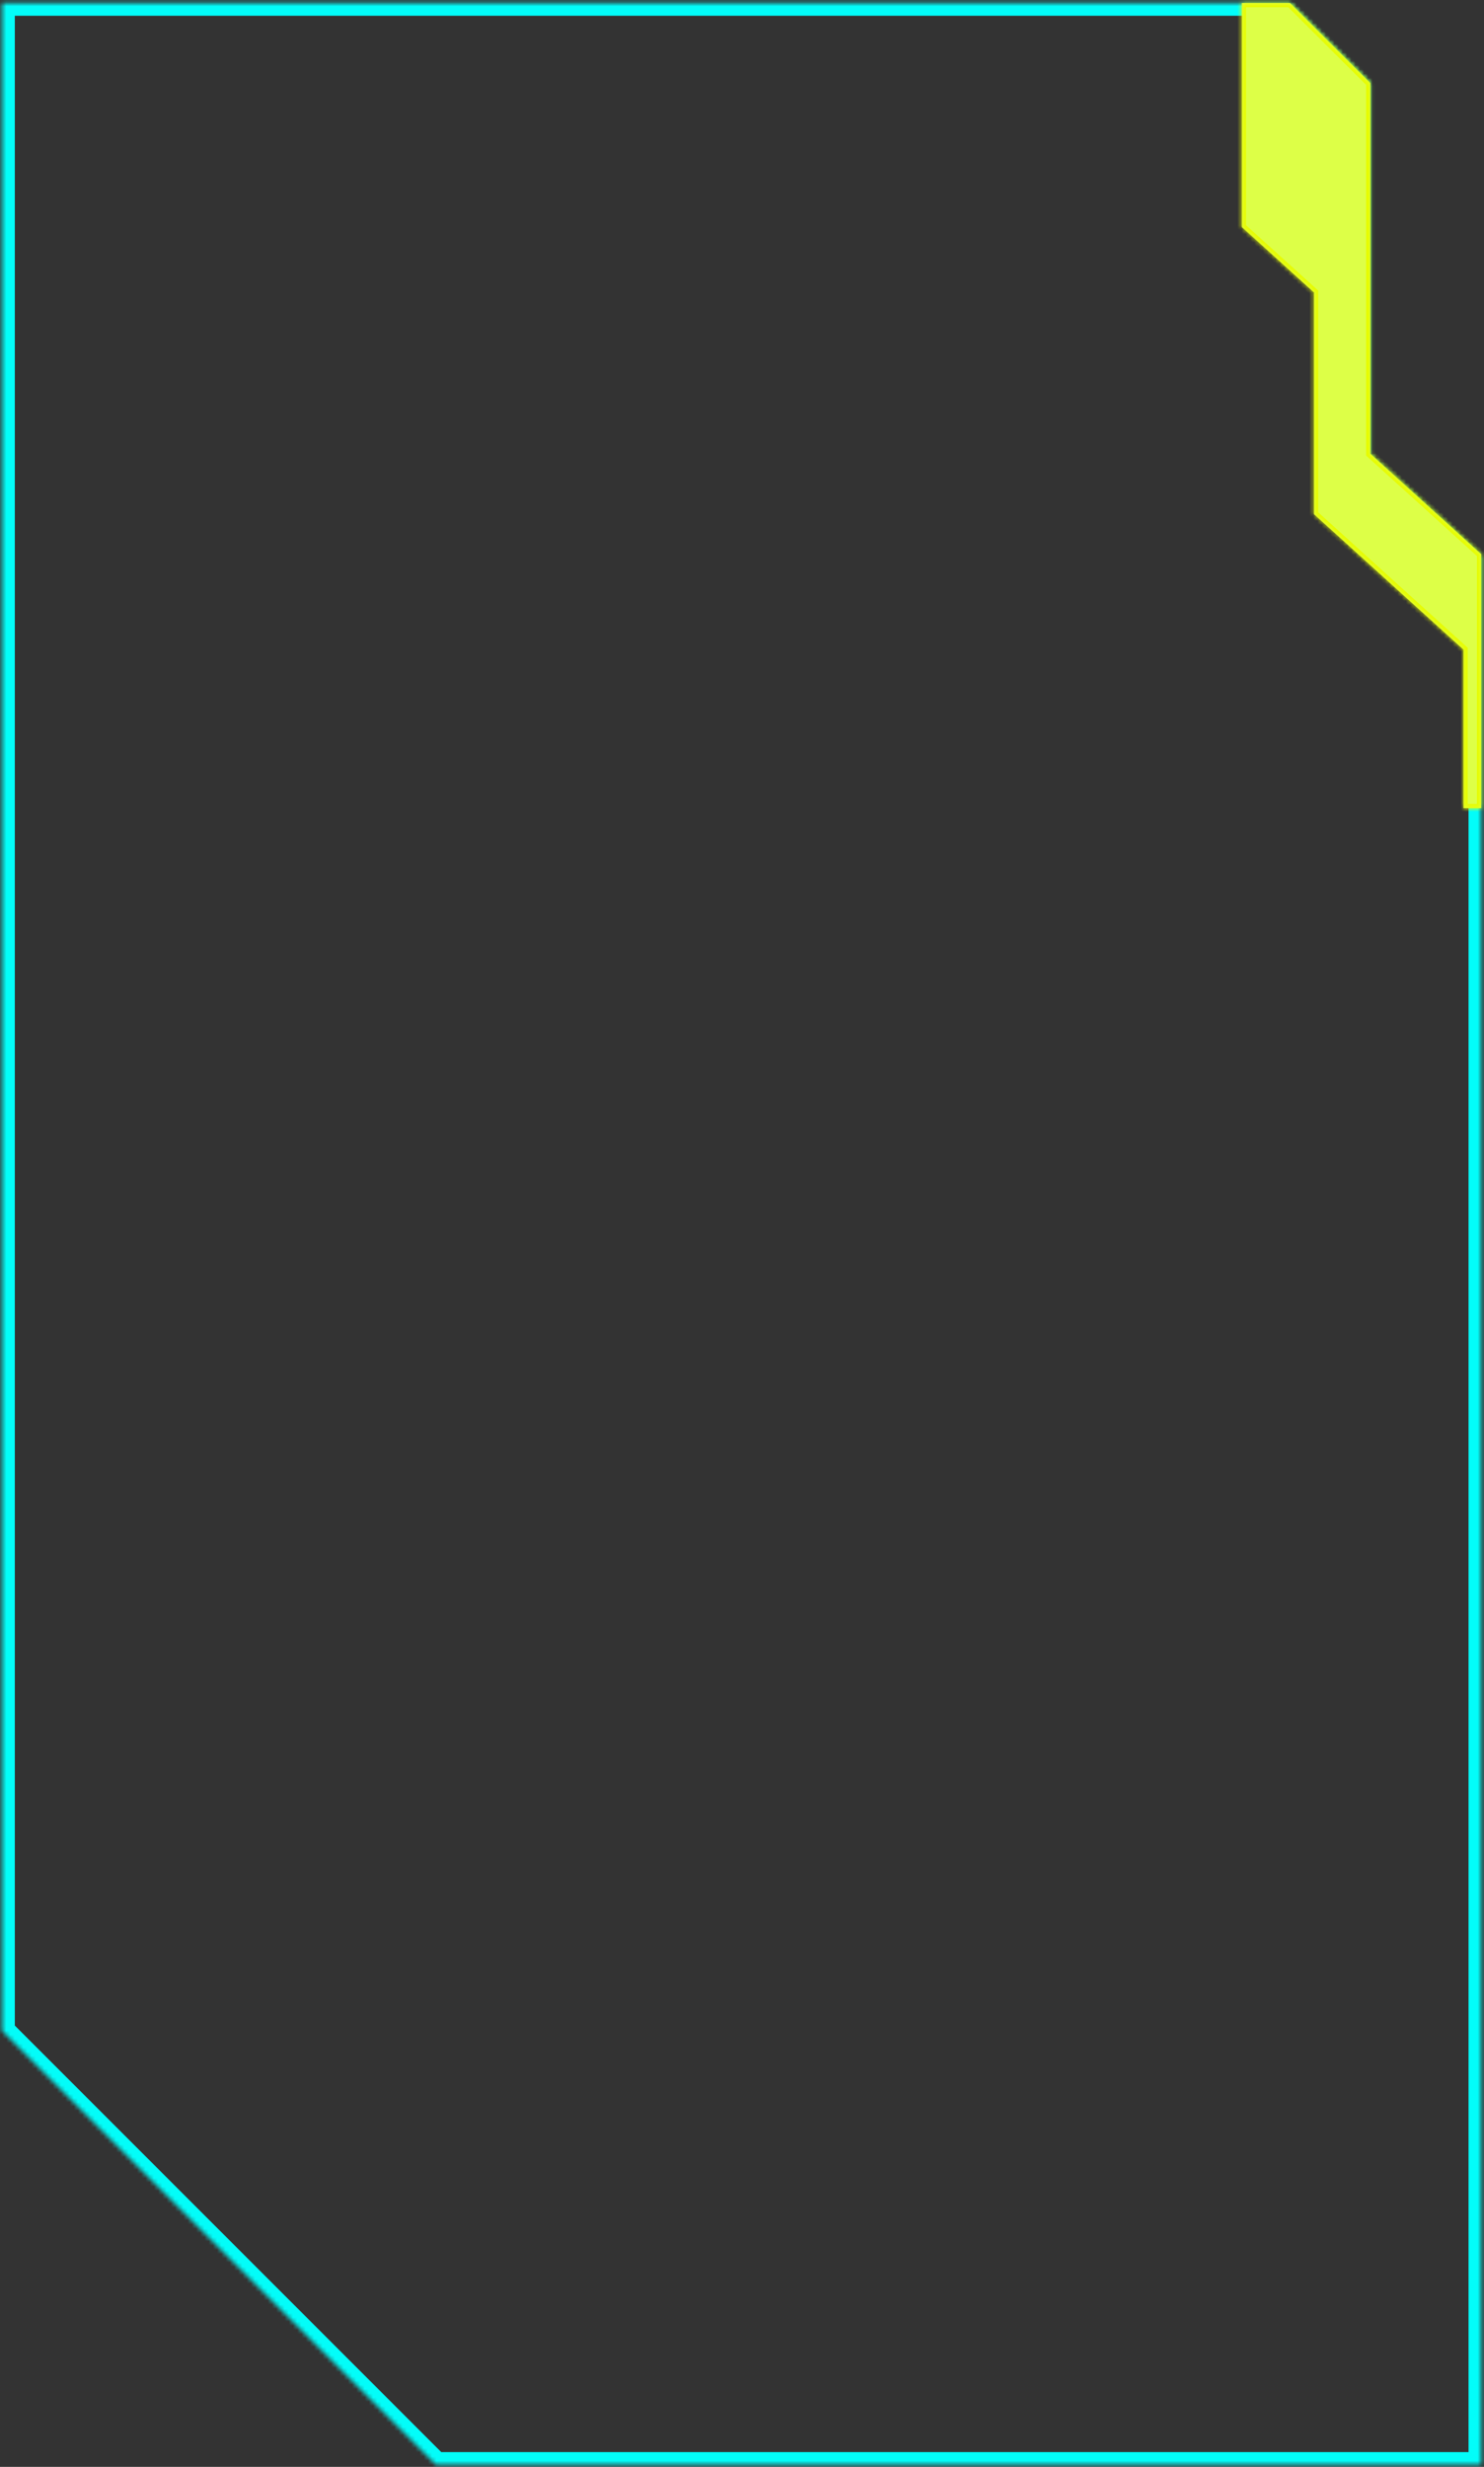 <svg width="352" height="585" viewBox="0 0 352 585" fill="none" xmlns="http://www.w3.org/2000/svg">
<rect x="0" y="0" width="352" height="585" fill="#333333" stroke="none"/>
<mask id="path-1-inside-1_1103_1105" fill="white">
<path fill-rule="evenodd" clip-rule="evenodd" d="M325.041 19.781L305.994 0.733H0.514V481.585L103.426 584.496H351.334V131.851L325.041 107.961V19.781Z"/>
</mask>
<path d="M325.041 19.781H328.041V18.538L327.163 17.659L325.041 19.781ZM305.994 0.733L308.115 -1.388L307.237 -2.267H305.994V0.733ZM0.514 0.733V-2.267H-2.486V0.733H0.514ZM0.514 481.585H-2.486V482.828L-1.607 483.706L0.514 481.585ZM103.426 584.496L101.304 586.618L102.183 587.496H103.426V584.496ZM351.334 584.496V587.496H354.334V584.496H351.334ZM351.334 131.851H354.334V130.523L353.351 129.63L351.334 131.851ZM325.041 107.961H322.041V109.289L323.024 110.182L325.041 107.961ZM327.163 17.659L308.115 -1.388L303.873 2.855L322.92 21.902L327.163 17.659ZM305.994 -2.267H0.514V3.733H305.994V-2.267ZM-2.486 0.733V481.585H3.514V0.733H-2.486ZM-1.607 483.706L101.304 586.618L105.547 582.375L2.636 479.464L-1.607 483.706ZM103.426 587.496H351.334V581.496H103.426V587.496ZM354.334 584.496V131.851H348.334V584.496H354.334ZM353.351 129.63L327.059 105.741L323.024 110.182L349.316 134.071L353.351 129.63ZM328.041 107.961V19.781H322.041V107.961H328.041Z" fill="#03FDF9" mask="url(#path-1-inside-1_1103_1105)"/>
<mask id="path-3-inside-2_1103_1105" fill="white">
<path fill-rule="evenodd" clip-rule="evenodd" d="M325.042 19.711L305.983 0.714H294.558V53.849L311.666 69.344V121.931L347.142 154.061V191.655H351.334V131.409L325.042 107.597V19.711Z"/>
</mask>
<path fill-rule="evenodd" clip-rule="evenodd" d="M325.042 19.711L305.983 0.714H294.558V53.849L311.666 69.344V121.931L347.142 154.061V191.655H351.334V131.409L325.042 107.597V19.711Z" fill="#DDFF47"/>
<path d="M305.983 0.714L306.689 0.006L306.396 -0.286H305.983V0.714ZM325.042 19.711H326.042V19.296L325.748 19.003L325.042 19.711ZM294.558 0.714V-0.286H293.558V0.714H294.558ZM294.558 53.849H293.558V54.292L293.886 54.59L294.558 53.849ZM311.666 69.344H312.666V68.9L312.337 68.602L311.666 69.344ZM311.666 121.931H310.666V122.374L310.994 122.672L311.666 121.931ZM347.142 154.061H348.142V153.618L347.813 153.32L347.142 154.061ZM347.142 191.655H346.142V192.655H347.142V191.655ZM351.334 191.655V192.655H352.334V191.655H351.334ZM351.334 131.409H352.334V130.966L352.005 130.668L351.334 131.409ZM325.042 107.597H324.042V108.04L324.37 108.338L325.042 107.597ZM305.277 1.422L324.336 20.419L325.748 19.003L306.689 0.006L305.277 1.422ZM294.558 1.714H305.983V-0.286H294.558V1.714ZM295.558 53.849V0.714H293.558V53.849H295.558ZM293.886 54.59L310.994 70.085L312.337 68.602L295.229 53.108L293.886 54.59ZM310.666 69.344V121.931H312.666V69.344H310.666ZM347.813 153.32L312.337 121.19L310.994 122.672L346.471 154.802L347.813 153.32ZM348.142 191.655V154.061H346.142V191.655H348.142ZM351.334 190.655H347.142V192.655H351.334V190.655ZM350.334 131.409V191.655H352.334V131.409H350.334ZM324.37 108.338L350.662 132.15L352.005 130.668L325.713 106.855L324.37 108.338ZM324.042 19.711V107.597H326.042V19.711H324.042Z" fill="#E7FC00" mask="url(#path-3-inside-2_1103_1105)"/>
</svg>
